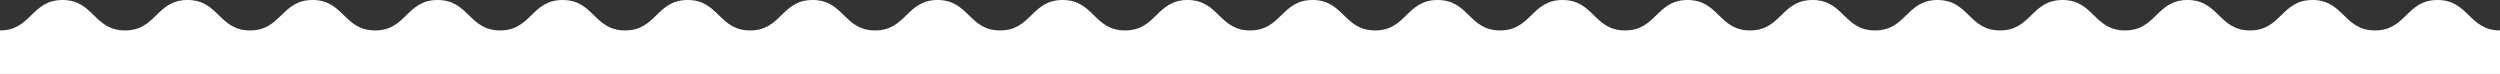 <svg xmlns="http://www.w3.org/2000/svg" width="1150" height="34"><rect width="100%" height="100%" fill="#333333" stroke="none"/><path fill="#FFF" d="M1121.25 0c-14.37 0-14.37 14-28.75 14s-14.37-14-28.75-14-14.37 14-28.74 14c-14.38 0-14.38-14-28.75-14-14.38 0-14.38 14-28.75 14S963.13 0 948.76 0s-14.37 14-28.75 14-14.37-14-28.75-14-14.37 14-28.75 14-14.37-14-28.75-14c-14.37 0-14.37 14-28.74 14S790.65 0 776.27 0c-14.37 0-14.37 14-28.74 14-14.38 0-14.38-14-28.75-14s-14.37 14-28.75 14c-14.37 0-14.37-14-28.74-14-14.38 0-14.38 14-28.75 14-14.38 0-14.38-14-28.75-14-14.38 0-14.38 14-28.75 14S560.67 0 546.29 0s-14.37 14-28.75 14S503.17 0 488.8 0c-14.38 0-14.38 14-28.75 14-14.38 0-14.38-14-28.76-14-14.37 0-14.37 14-28.75 14S388.17 0 373.8 0c-14.37 0-14.37 14-28.75 14S330.67 0 316.3 0s-14.37 14-28.75 14-14.38-14-28.75-14c-14.38 0-14.38 14-28.75 14S215.67 0 201.29 0s-14.37 14-28.75 14-14.38-14-28.75-14-14.38 14-28.76 14S100.65 0 86.27 0 71.9 14 57.52 14 43.14 0 28.76 0 14.38 14 0 14v20h1150V14c-14.37 0-14.37-14-28.75-14z"/></svg>
